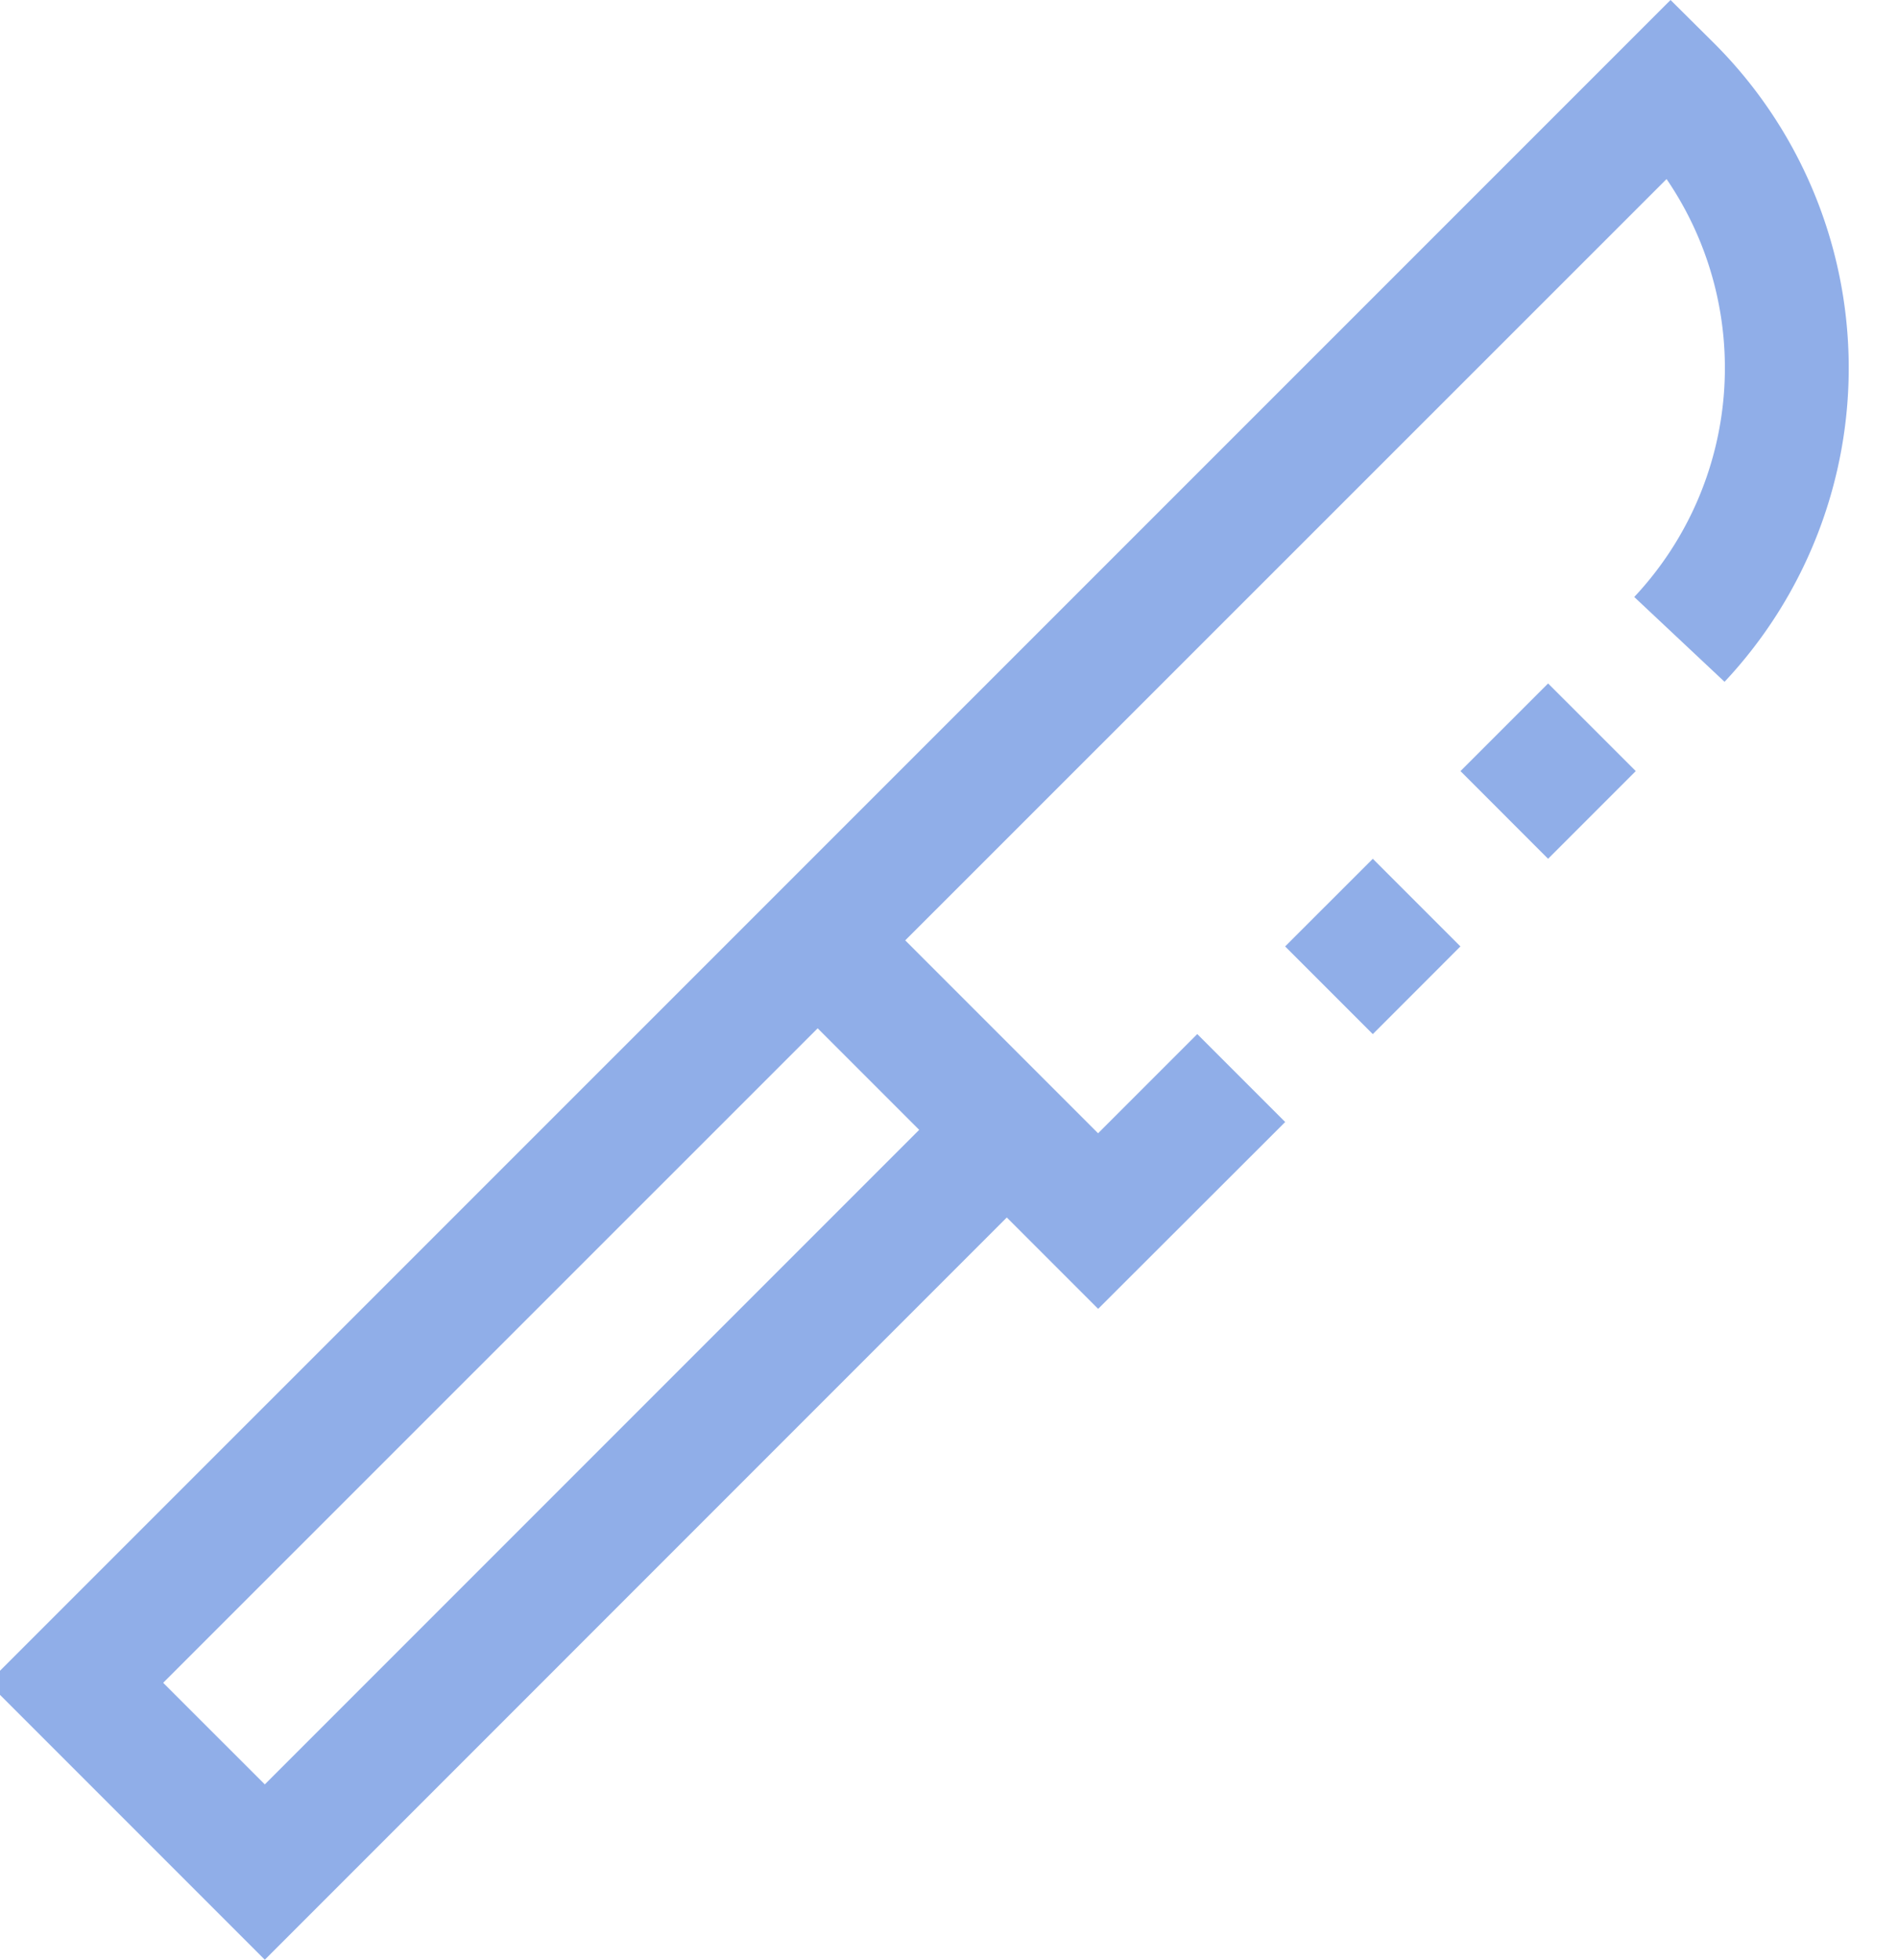 <svg xmlns="http://www.w3.org/2000/svg" width="31" height="32" viewBox="0 0 31 32"><g><g clip-path="url(#clip-7c867a0e-b6ee-4666-a917-8d3ed3d987b3)"><g><g><g><path fill="#90aee8" d="M23.853 15.454l-1.431 1.432-1.432-1.432 1.432-1.431z"/></g><g><path fill="#90aee8" d="M26.717 12.591l-1.432 1.432-1.431-1.432 1.431-1.431z"/></g><g><path fill="#90aee8" d="M15.013 18.449L4.325 29.137l-1.66-1.659 10.69-10.687zM27.285 0L-.197 27.478 4.325 32l12.119-12.12 1.492 1.492 3.055-3.051-1.436-1.436-1.62 1.62-3.15-3.15L27.22 2.924a5.466 5.466 0 0 1-.528 6.824l1.475 1.385A7.49 7.49 0 0 0 28 .71z"/></g></g></g></g></g></svg>